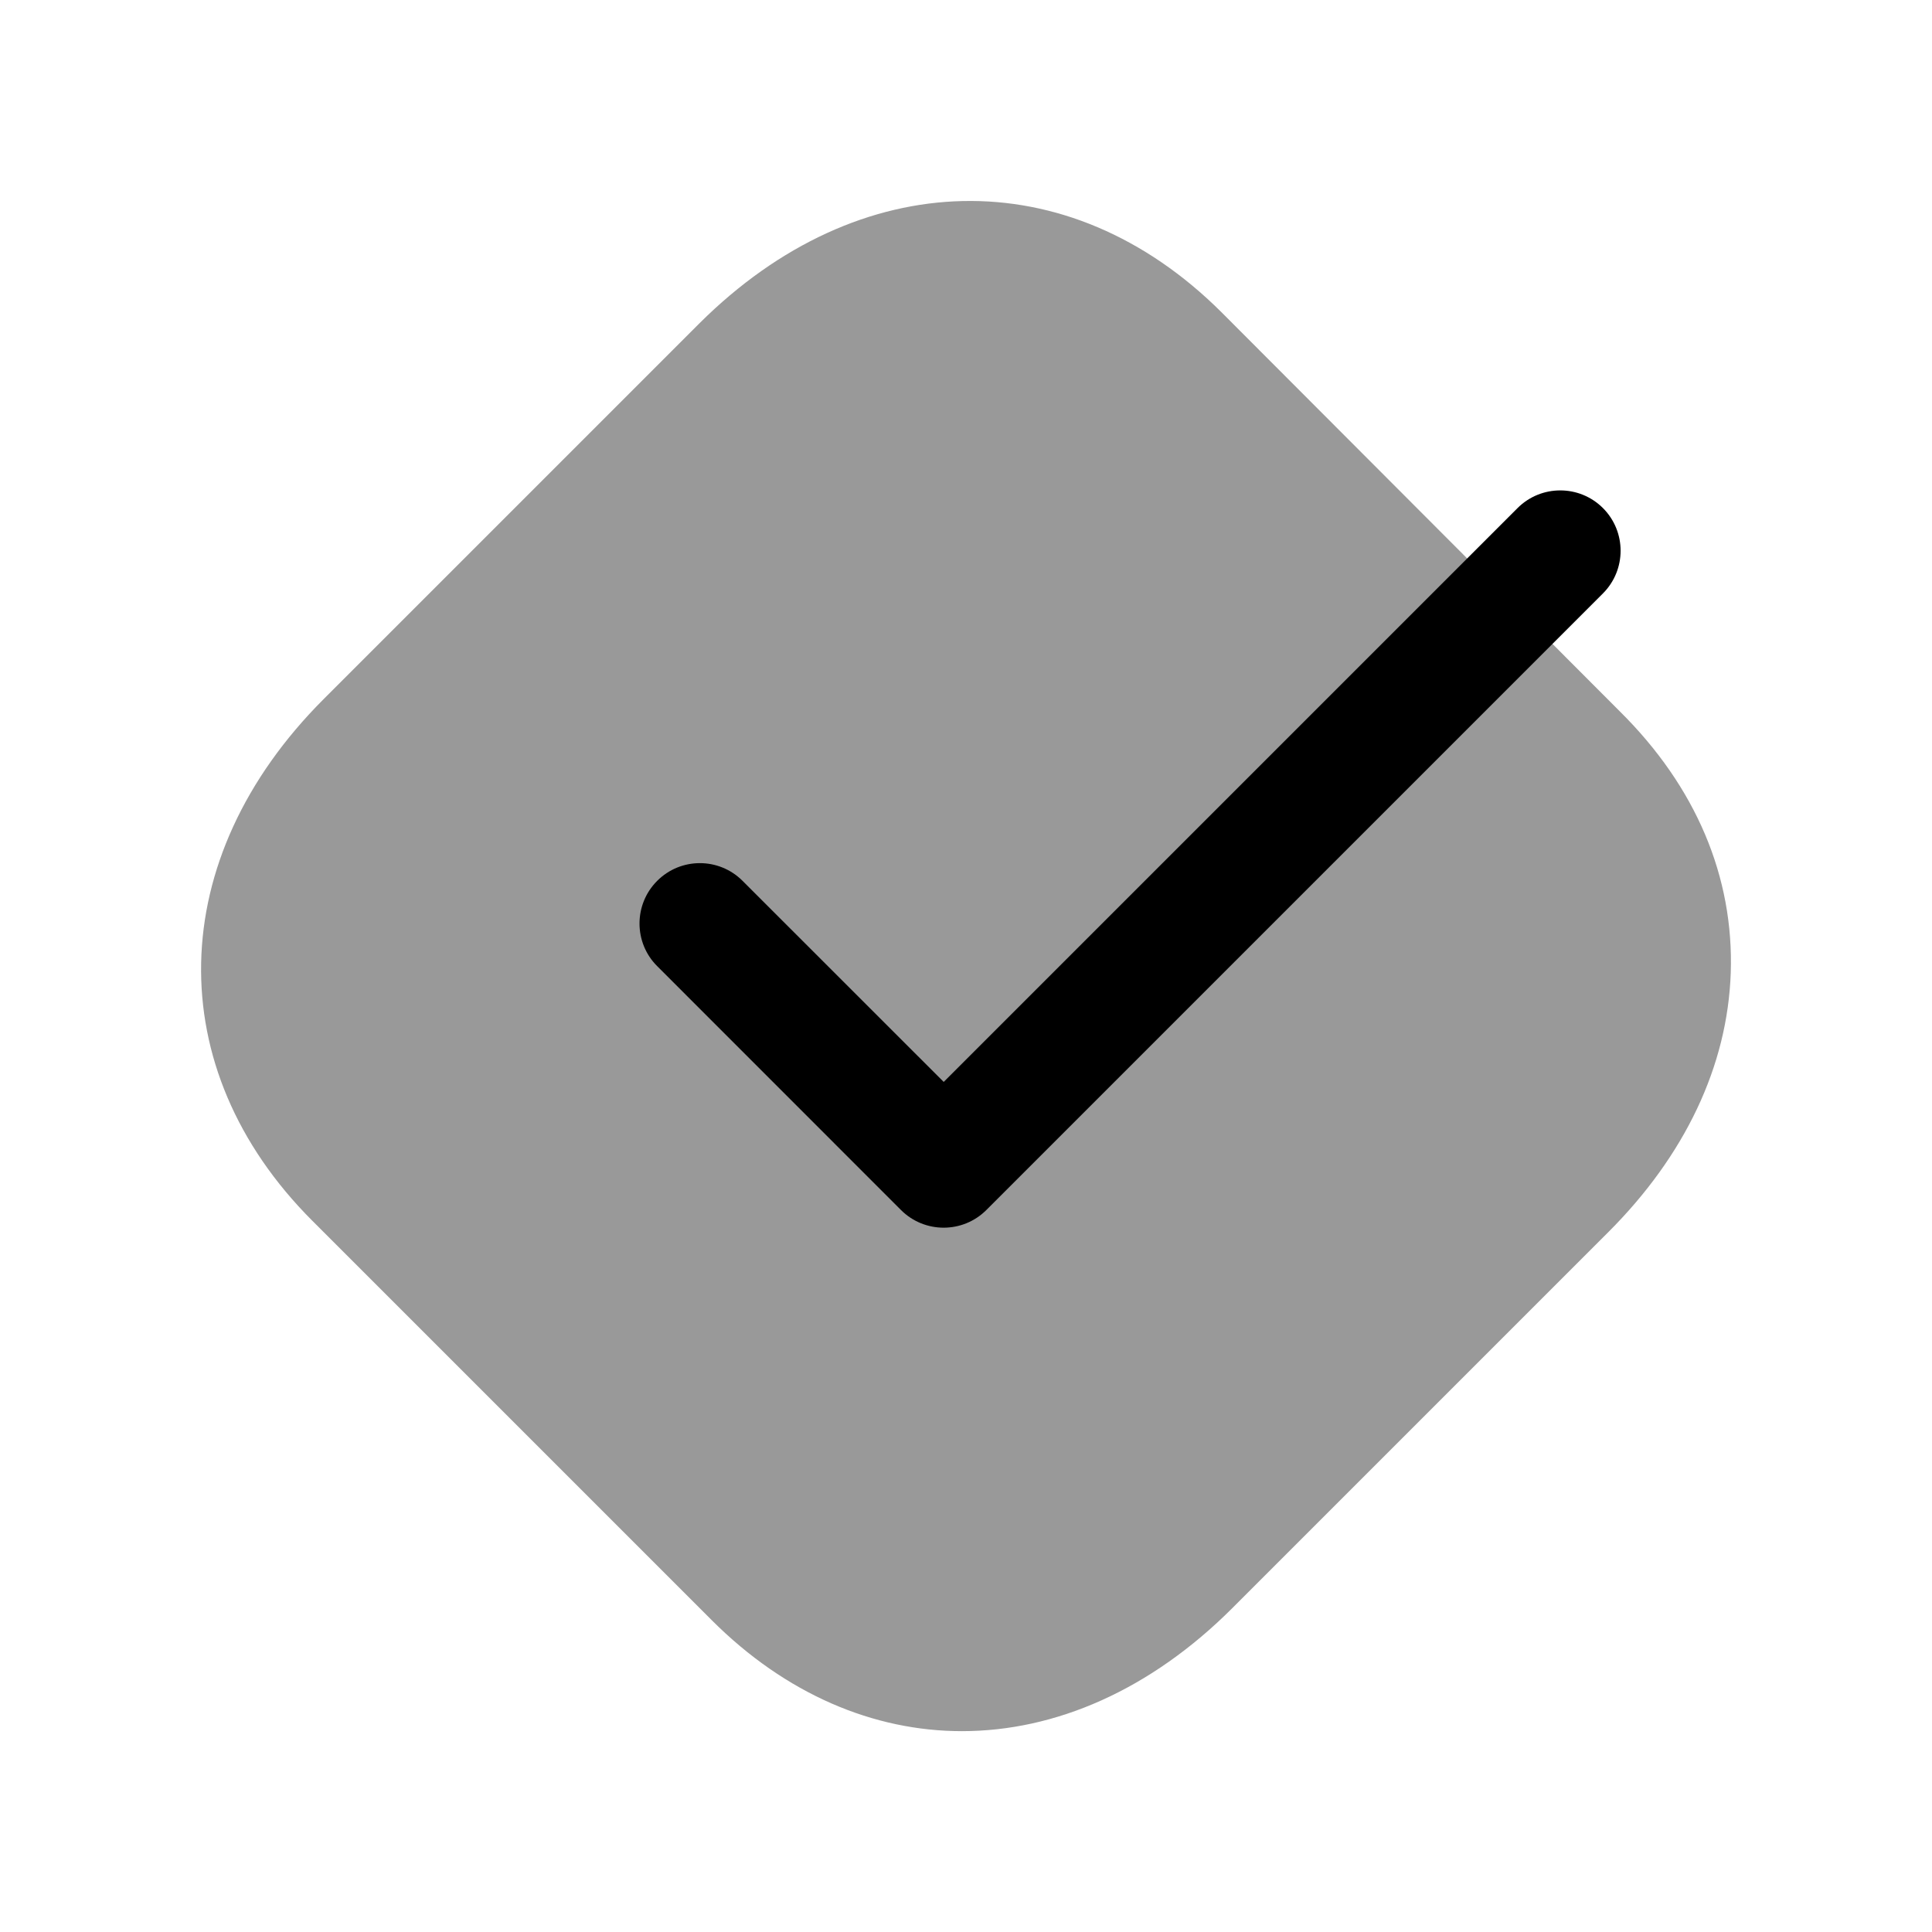 <svg width="24" height="24" viewBox="0 0 24 24" fill="none" xmlns="http://www.w3.org/2000/svg">
<path opacity="0.4" d="M19.98 15.305C20.93 14.355 21.46 13.245 21.5 12.085C21.54 10.895 21.07 9.775 20.12 8.835L15.17 3.875C13.27 1.985 10.67 2.045 8.69 4.015L4.02 8.685C2.04 10.665 1.99 13.275 3.88 15.165L8.84 20.125C9.76 21.045 10.85 21.505 11.95 21.505C13.11 21.505 14.29 20.995 15.31 19.975L19.98 15.305Z" fill="black"/>
<path fill-rule="evenodd" clip-rule="evenodd" d="M19.912 6.311C20.205 6.604 20.205 7.079 19.912 7.372L12.253 15.031C11.96 15.324 11.485 15.324 11.192 15.031L8.164 12.002C7.871 11.71 7.871 11.235 8.164 10.942C8.457 10.649 8.931 10.649 9.224 10.942L11.723 13.44L18.852 6.311C19.145 6.019 19.619 6.019 19.912 6.311Z" fill="black"/>
</svg>